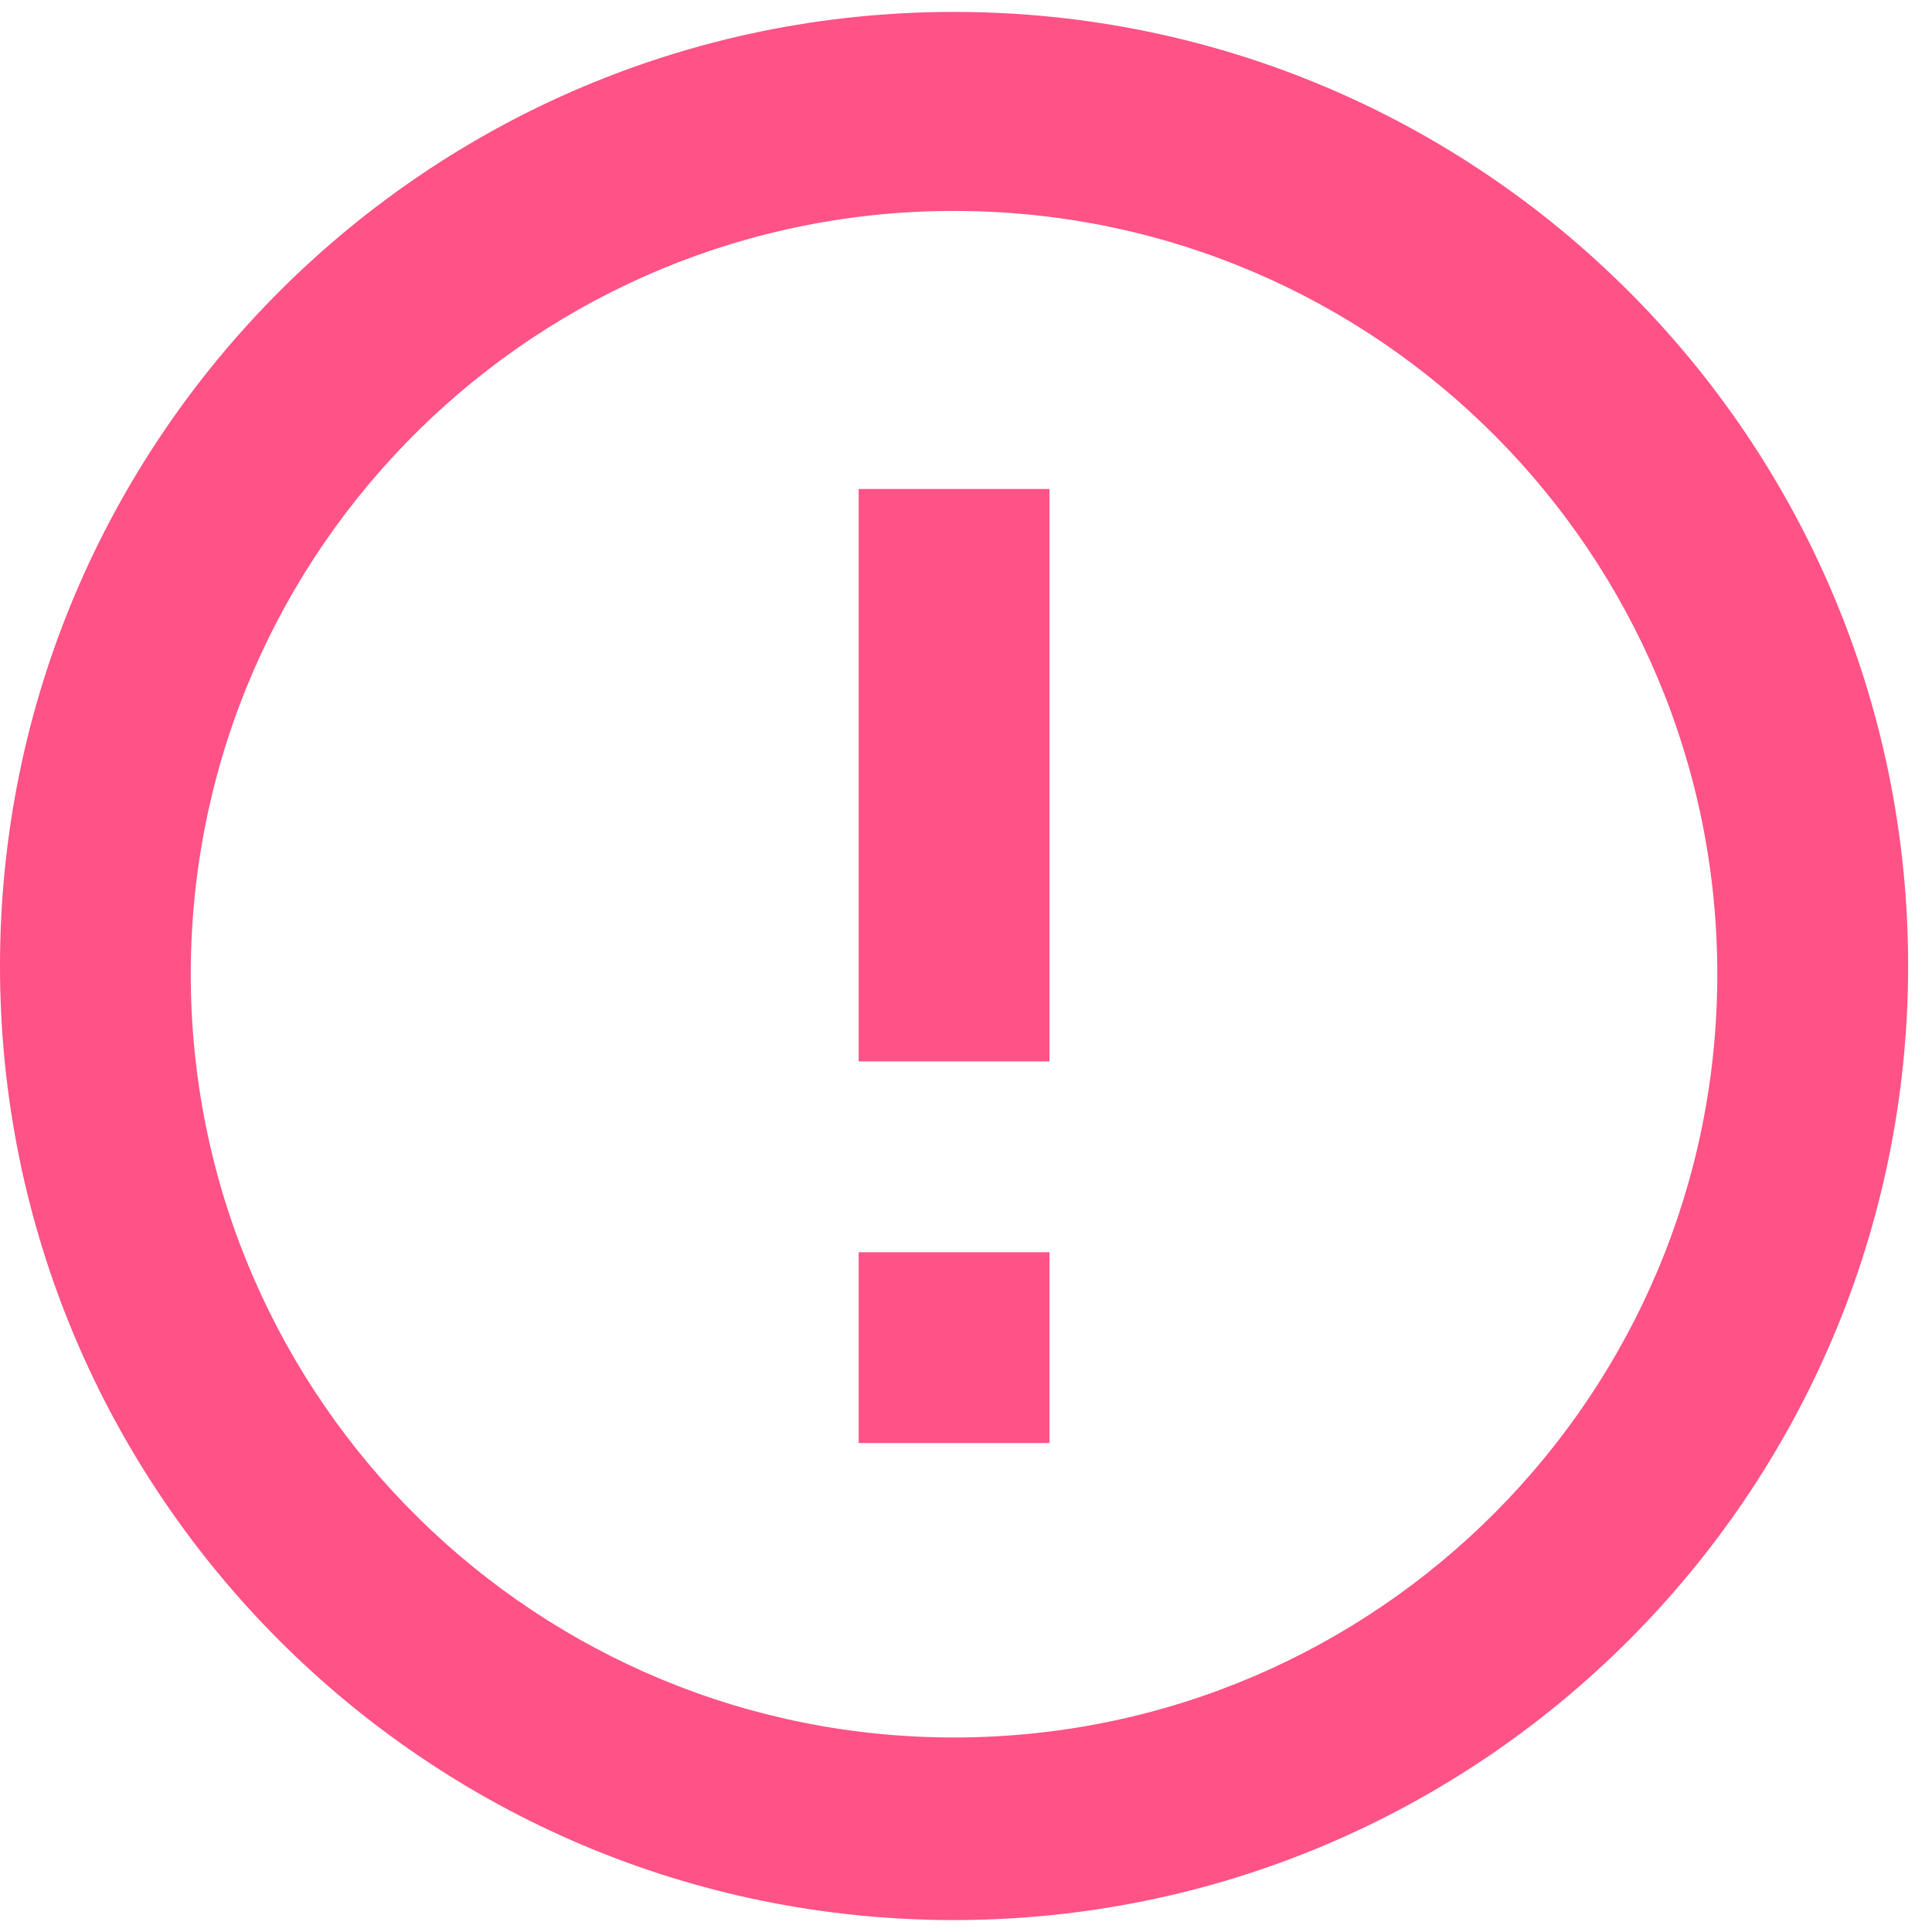 <svg width="54" height="54" viewBox="0 0 54 54" fill="none" xmlns="http://www.w3.org/2000/svg">
<path d="M26.64 53.667C11.916 53.652 -0.01 41.706 6.0449e-06 26.982C0.01 12.258 11.951 0.328 26.676 0.333C41.4 0.338 53.333 12.276 53.333 27C53.325 41.734 41.374 53.672 26.64 53.667ZM5.333 27.459C5.46 39.195 15.043 48.625 26.78 48.563C38.517 48.499 47.999 38.967 47.999 27.229C47.999 15.492 38.517 5.959 26.78 5.896C15.043 5.833 5.46 15.263 5.333 27V27.459ZM29.333 40.333H24V35H29.333V40.333ZM29.333 29.667H24V13.667H29.333V29.667Z" fill="#FF5286"/>
</svg>
